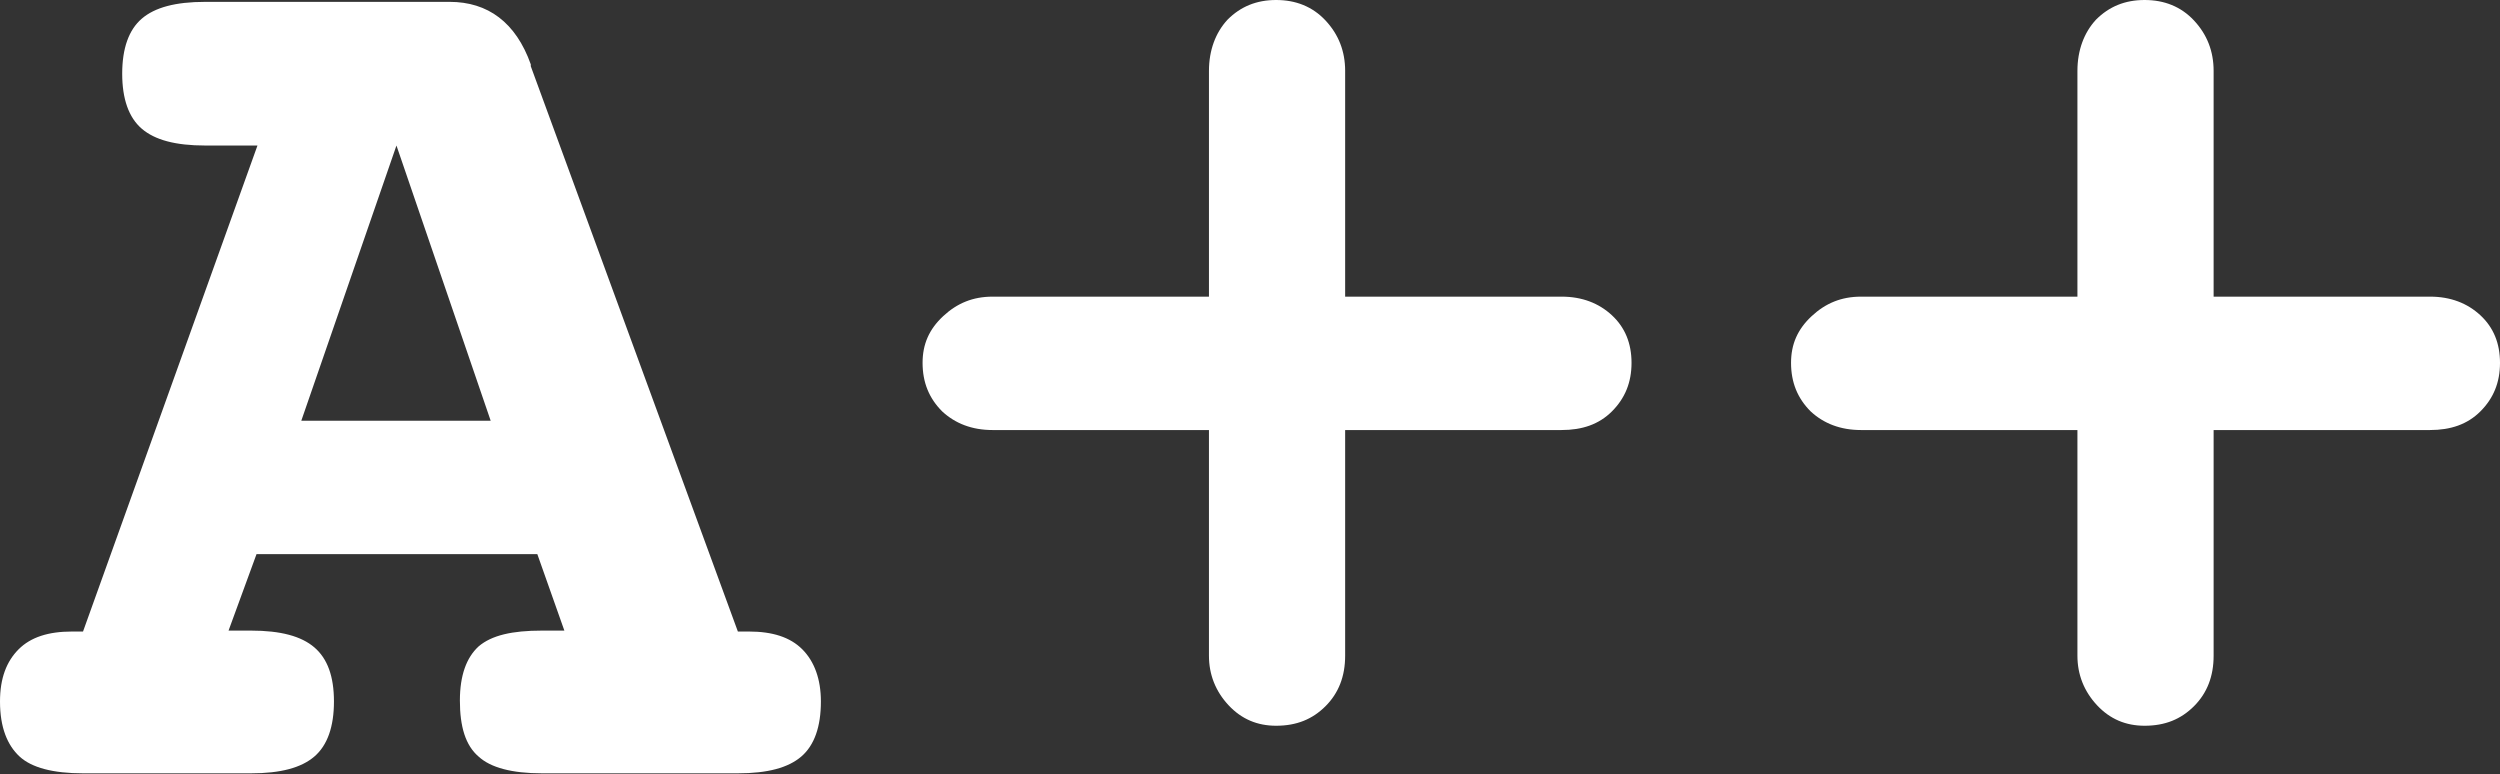 <?xml version="1.0" encoding="utf-8"?>
<!-- Generator: Adobe Illustrator 26.0.3, SVG Export Plug-In . SVG Version: 6.00 Build 0)  -->
<svg version="1.1" id="Layer_1" xmlns="http://www.w3.org/2000/svg" xmlns:xlink="http://www.w3.org/1999/xlink" x="0px" y="0px"
	 viewBox="0 0 268 83" style="enable-background:new 0 0 268 83;" xml:space="preserve">
<rect x="0" y="0" width="268" height="83" fill="#333333" stroke="none"/>
<style type="text/css">
	.st0{enable-background:new    ;}
	.st1{fill:#FFFFFF;}
</style>
<g class="st0">
	<path class="st1" d="M79.1,67.7h1.2c2.5,0,4.4,0.6,5.7,1.9c1.3,1.3,2,3.2,2,5.6c0,2.7-0.7,4.7-2.1,5.9c-1.4,1.2-3.6,1.8-6.8,1.8
		h-21c-3.2,0-5.5-0.6-6.8-1.8c-1.4-1.2-2-3.2-2-6c0-2.7,0.7-4.6,2-5.8c1.4-1.2,3.6-1.7,6.8-1.7h2.4l-2.9-8.2H27.5l-3,8.2h2.4
		c3.2,0,5.4,0.6,6.8,1.8c1.4,1.2,2.1,3.1,2.1,5.8c0,2.7-0.7,4.7-2.1,5.9c-1.4,1.2-3.6,1.8-6.8,1.8h-18c-3.2,0-5.5-0.6-6.8-1.8
		S0,78,0,75.2c0-2.5,0.7-4.3,2-5.6c1.3-1.3,3.2-1.9,5.7-1.9h1.2l18.7-52.1H22c-3.2,0-5.4-0.6-6.8-1.8c-1.4-1.2-2.1-3.2-2.1-5.9
		c0-2.7,0.7-4.7,2.1-5.9c1.4-1.2,3.6-1.8,6.8-1.8h26.2c4.1,0,7.1,2.2,8.7,6.7v0.2L79.1,67.7z M42.5,15.6L32.3,45.1h20.3L42.5,15.6z"
		/>
	<path class="st1" d="M144.2,31.8h23.2c2.2,0,4,0.7,5.4,2c1.4,1.3,2.1,3,2.1,5.1c0,2.1-0.7,3.8-2.1,5.2c-1.4,1.4-3.2,2-5.4,2h-23.2
		v24.2c0,2.2-0.7,4-2.1,5.4s-3.1,2.1-5.3,2.1c-2,0-3.7-0.7-5.1-2.2c-1.4-1.5-2.1-3.3-2.1-5.3V46.1h-23.2c-2.2,0-4-0.7-5.4-2
		c-1.4-1.4-2.1-3.1-2.1-5.2c0-2,0.7-3.6,2.2-5c1.5-1.4,3.2-2.1,5.3-2.1h23.2V7.6c0-2.2,0.7-4.1,2-5.5c1.4-1.4,3.1-2.1,5.2-2.1
		c2.1,0,3.9,0.7,5.3,2.2s2.1,3.3,2.1,5.4V31.8z"/>
	<path class="st1" d="M237.3,31.8h23.2c2.2,0,4,0.7,5.4,2c1.4,1.3,2.1,3,2.1,5.1c0,2.1-0.7,3.8-2.1,5.2c-1.4,1.4-3.2,2-5.4,2h-23.2
		v24.2c0,2.2-0.7,4-2.1,5.4s-3.1,2.1-5.3,2.1c-2,0-3.7-0.7-5.1-2.2c-1.4-1.5-2.1-3.3-2.1-5.3V46.1h-23.2c-2.2,0-4-0.7-5.4-2
		c-1.4-1.4-2.1-3.1-2.1-5.2c0-2,0.7-3.6,2.2-5s3.2-2.1,5.3-2.1h23.2V7.6c0-2.2,0.7-4.1,2-5.5c1.4-1.4,3.1-2.1,5.2-2.1
		c2.1,0,3.9,0.7,5.3,2.2s2.1,3.3,2.1,5.4V31.8z"/>
</g>
</svg>
